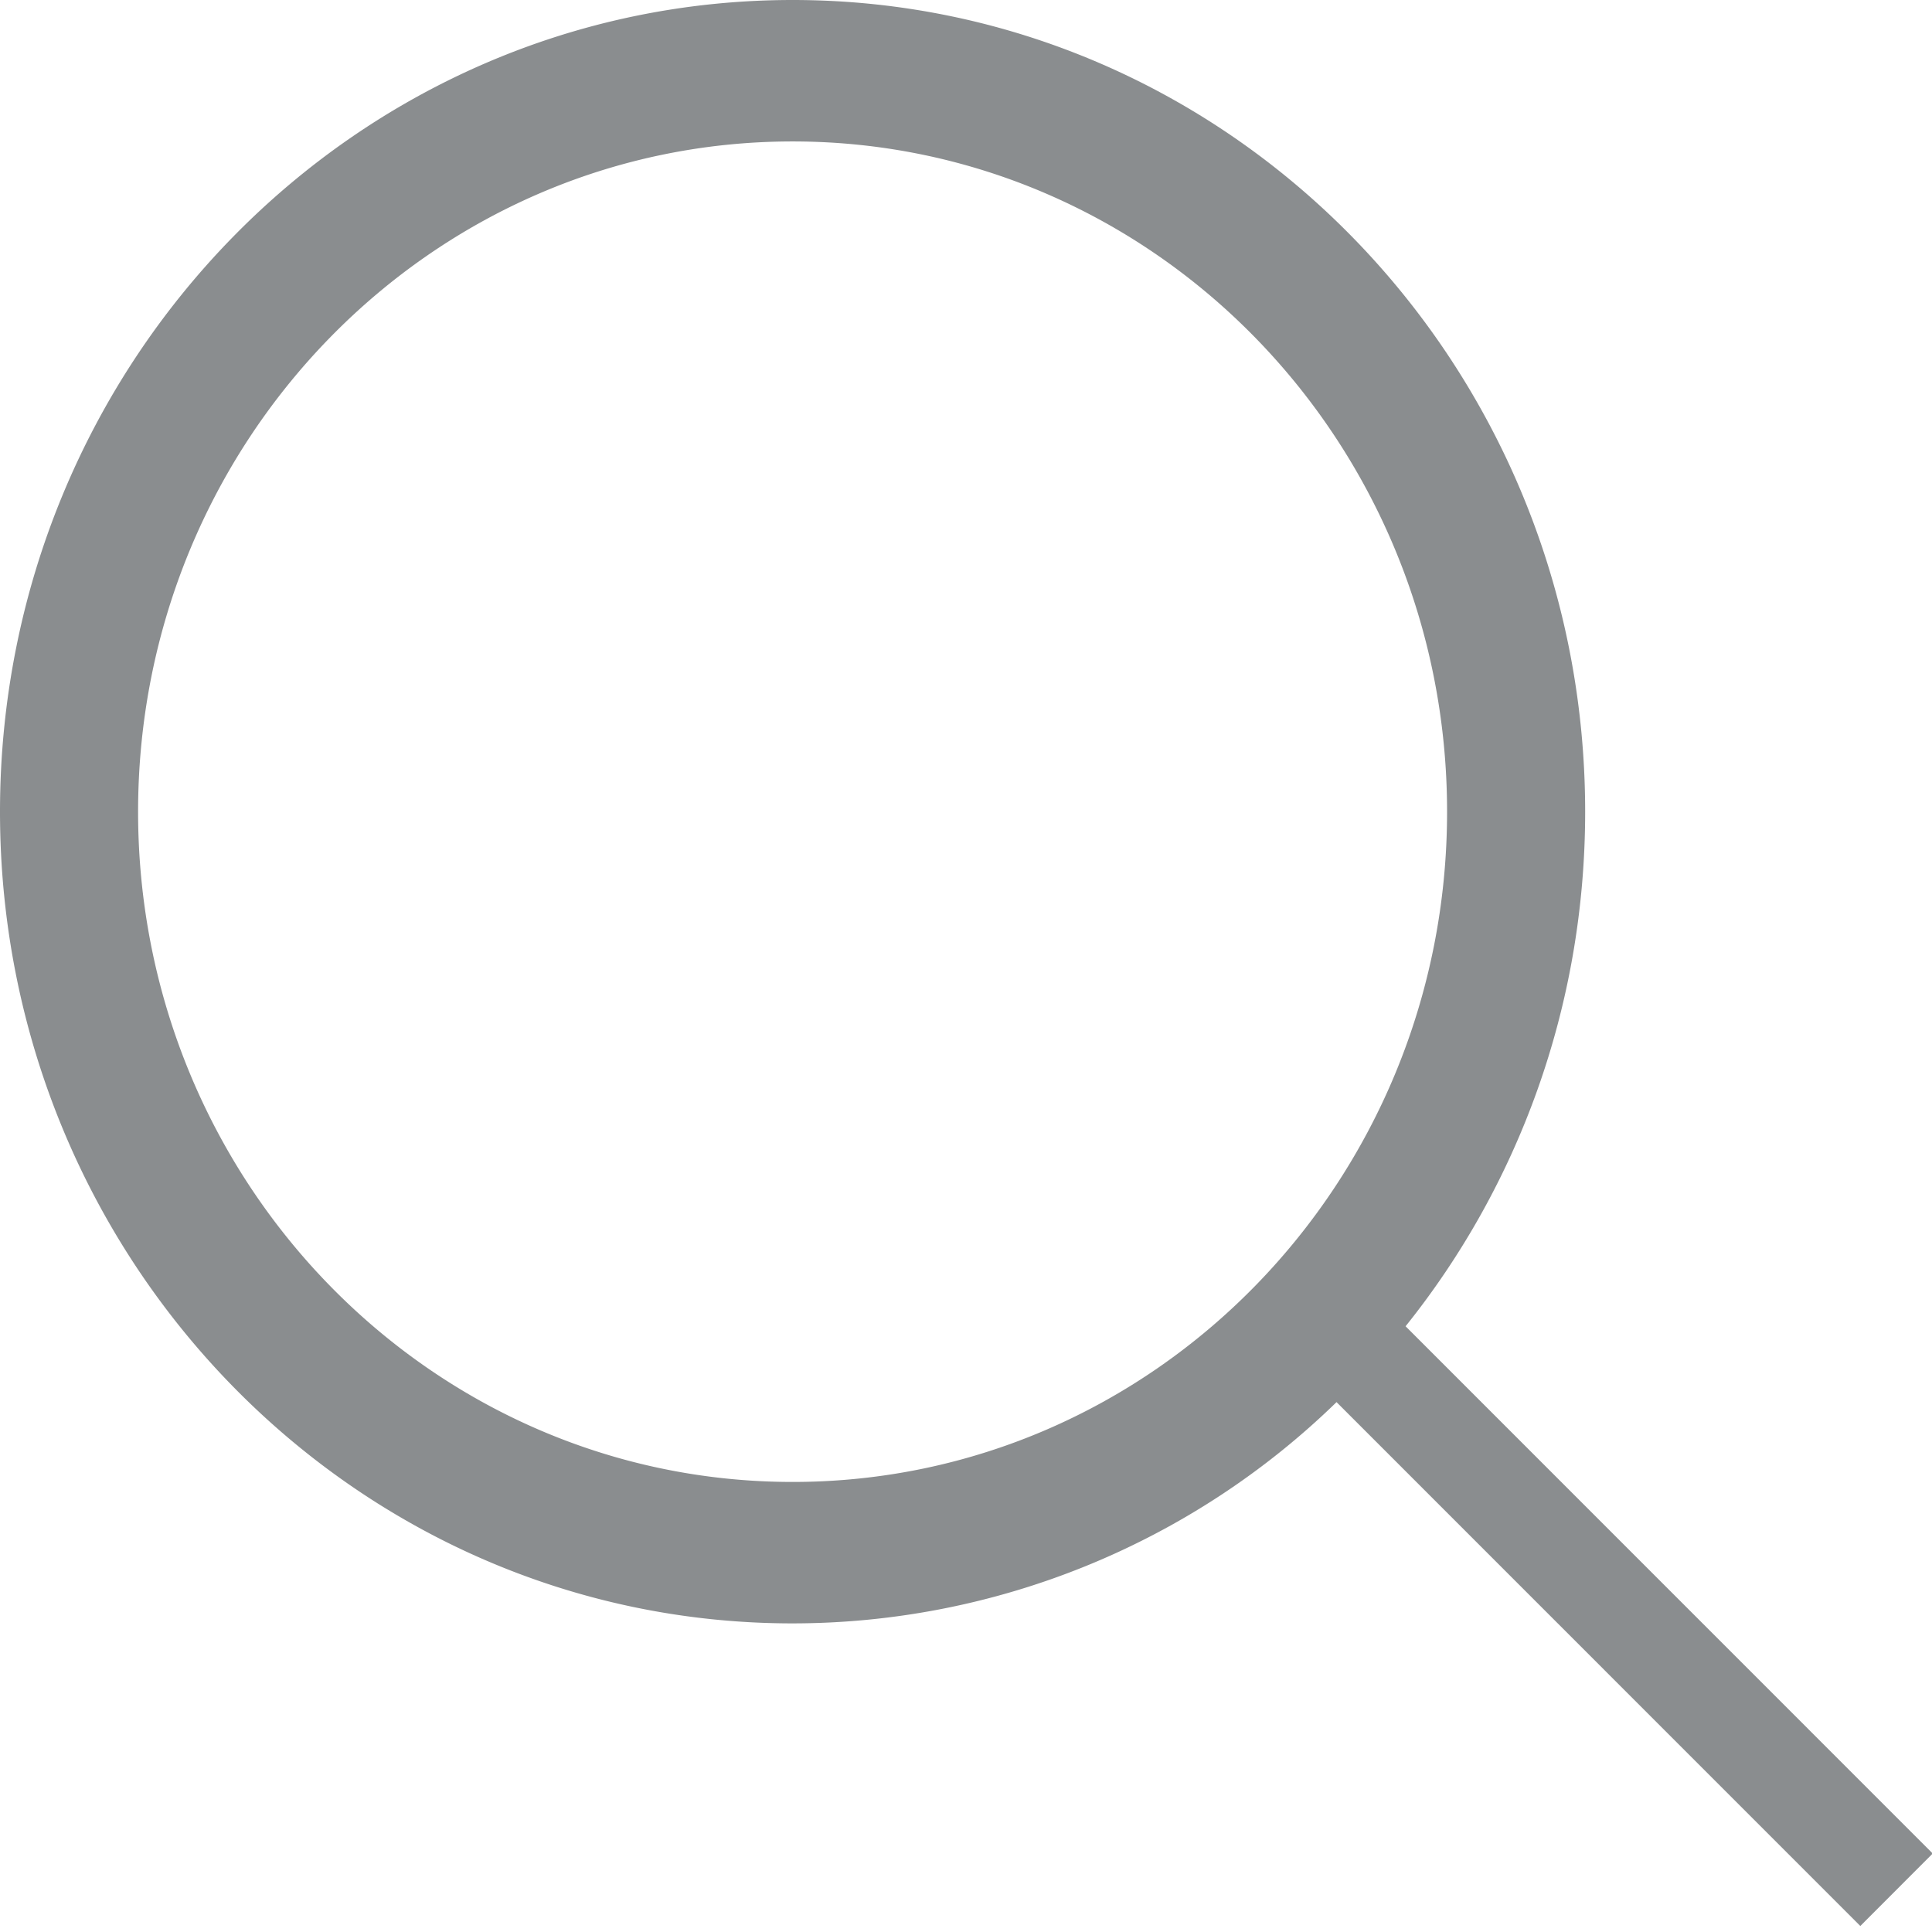 <svg xmlns="http://www.w3.org/2000/svg" width="19" height="19" viewBox="0 0 19 19">
    <path fill="#8A8D8F" fill-rule="evenodd" d="M13.823 13.043l5.184 5.185-.712.713-5.151-5.152a7.67 7.67 0 0 1-5.35 2.176C3.49 15.965 0 12.391 0 7.983 0 3.574 3.49 0 7.795 0s7.794 3.574 7.794 7.983c0 1.92-.662 3.683-1.766 5.06zm-6.028 1.531c3.554 0 6.436-2.95 6.436-6.591 0-3.64-2.882-6.592-6.436-6.592-3.555 0-6.437 2.951-6.437 6.592 0 3.64 2.882 6.591 6.437 6.591z"/>
</svg>
